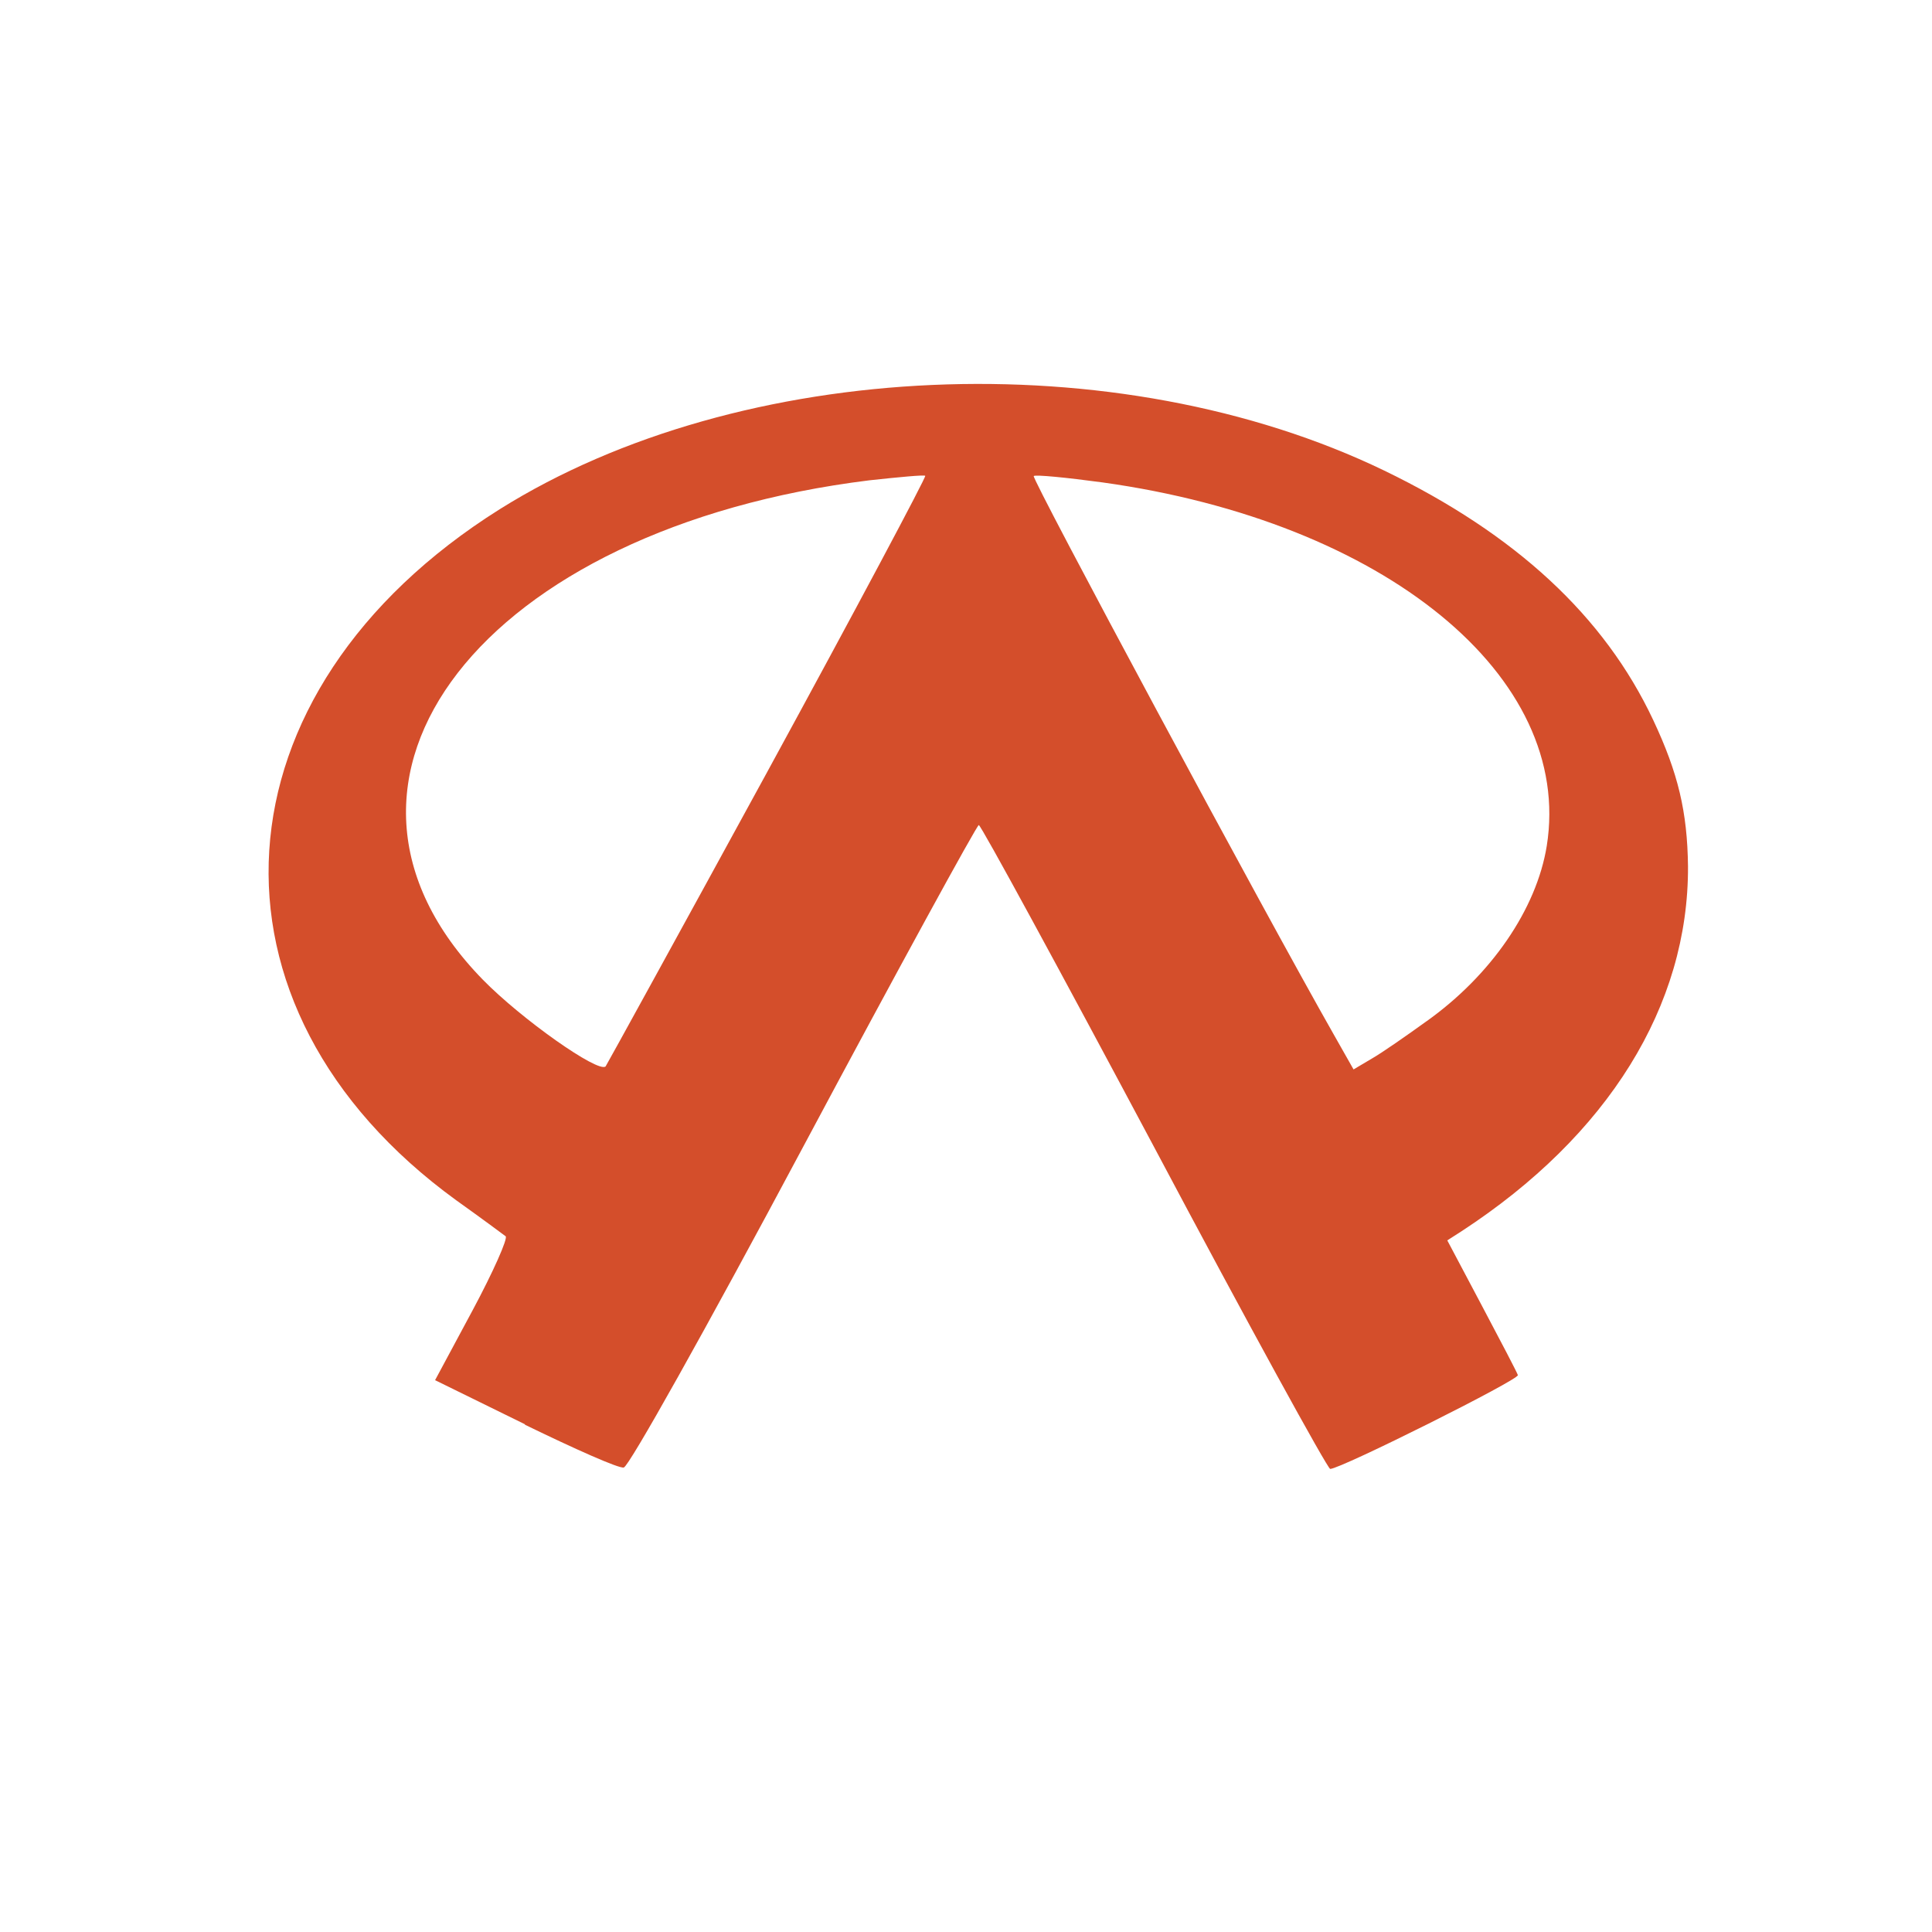 <svg width="512" height="512" version="1.1" viewBox="0 0 512 512" xmlns="http://www.w3.org/2000/svg">
 <path d="m139.14 377.46-23.839-11.702 9.952-18.53c5.482-10.227 9.373-19.036 8.752-19.6-0.738-0.564-6.611-4.918-13.106-9.547-70.634-51.308-65.325-134.82 11.529-183.13 63.85-40.011 163.69-44.408 234.44-10.227 34.803 16.838 58.295 38.536 71.256 66.106 6.611 14.075 9.041 24.302 9.214 38.767 0.174 36.901-21.134 71.314-60.002 96.686l-3.79 2.43 9.156 17.286c5.034 9.489 9.373 17.792 9.547 18.414 0.506 1.128-46.954 24.866-49.732 24.866-0.68 0-21.756-38.362-46.679-85.316-25.025-46.954-45.884-85.316-46.448-85.316-0.506 0-21.409 38.203-46.39 84.984-26.5 49.674-46.39 85.099-47.692 85.273-1.244 0.333-12.99-4.918-26.226-11.355m64.298-173.08c23.332-42.774 42.094-78.04 41.819-78.373-0.289-0.289-6.9 0.333-14.755 1.186-102.5 12.657-154.32 79.27-102.5 132.33 10.227 10.458 30.565 24.808 32.547 23 0.231-0.289 19.557-35.425 42.89-78.141m174.6 66.222c17.185-12.209 29.22-29.784 31.925-46.506 7.175-44.915-42.89-85.895-117.7-96.339-9.605-1.302-17.792-2.098-18.255-1.692-0.68 0.622 61.304 116.01 79.501 147.98l5.251 9.272 4.86-2.879c2.662-1.519 9.156-6.046 14.407-9.836" fill="#d44e2b" stroke-width="14.465"/>
</svg>
